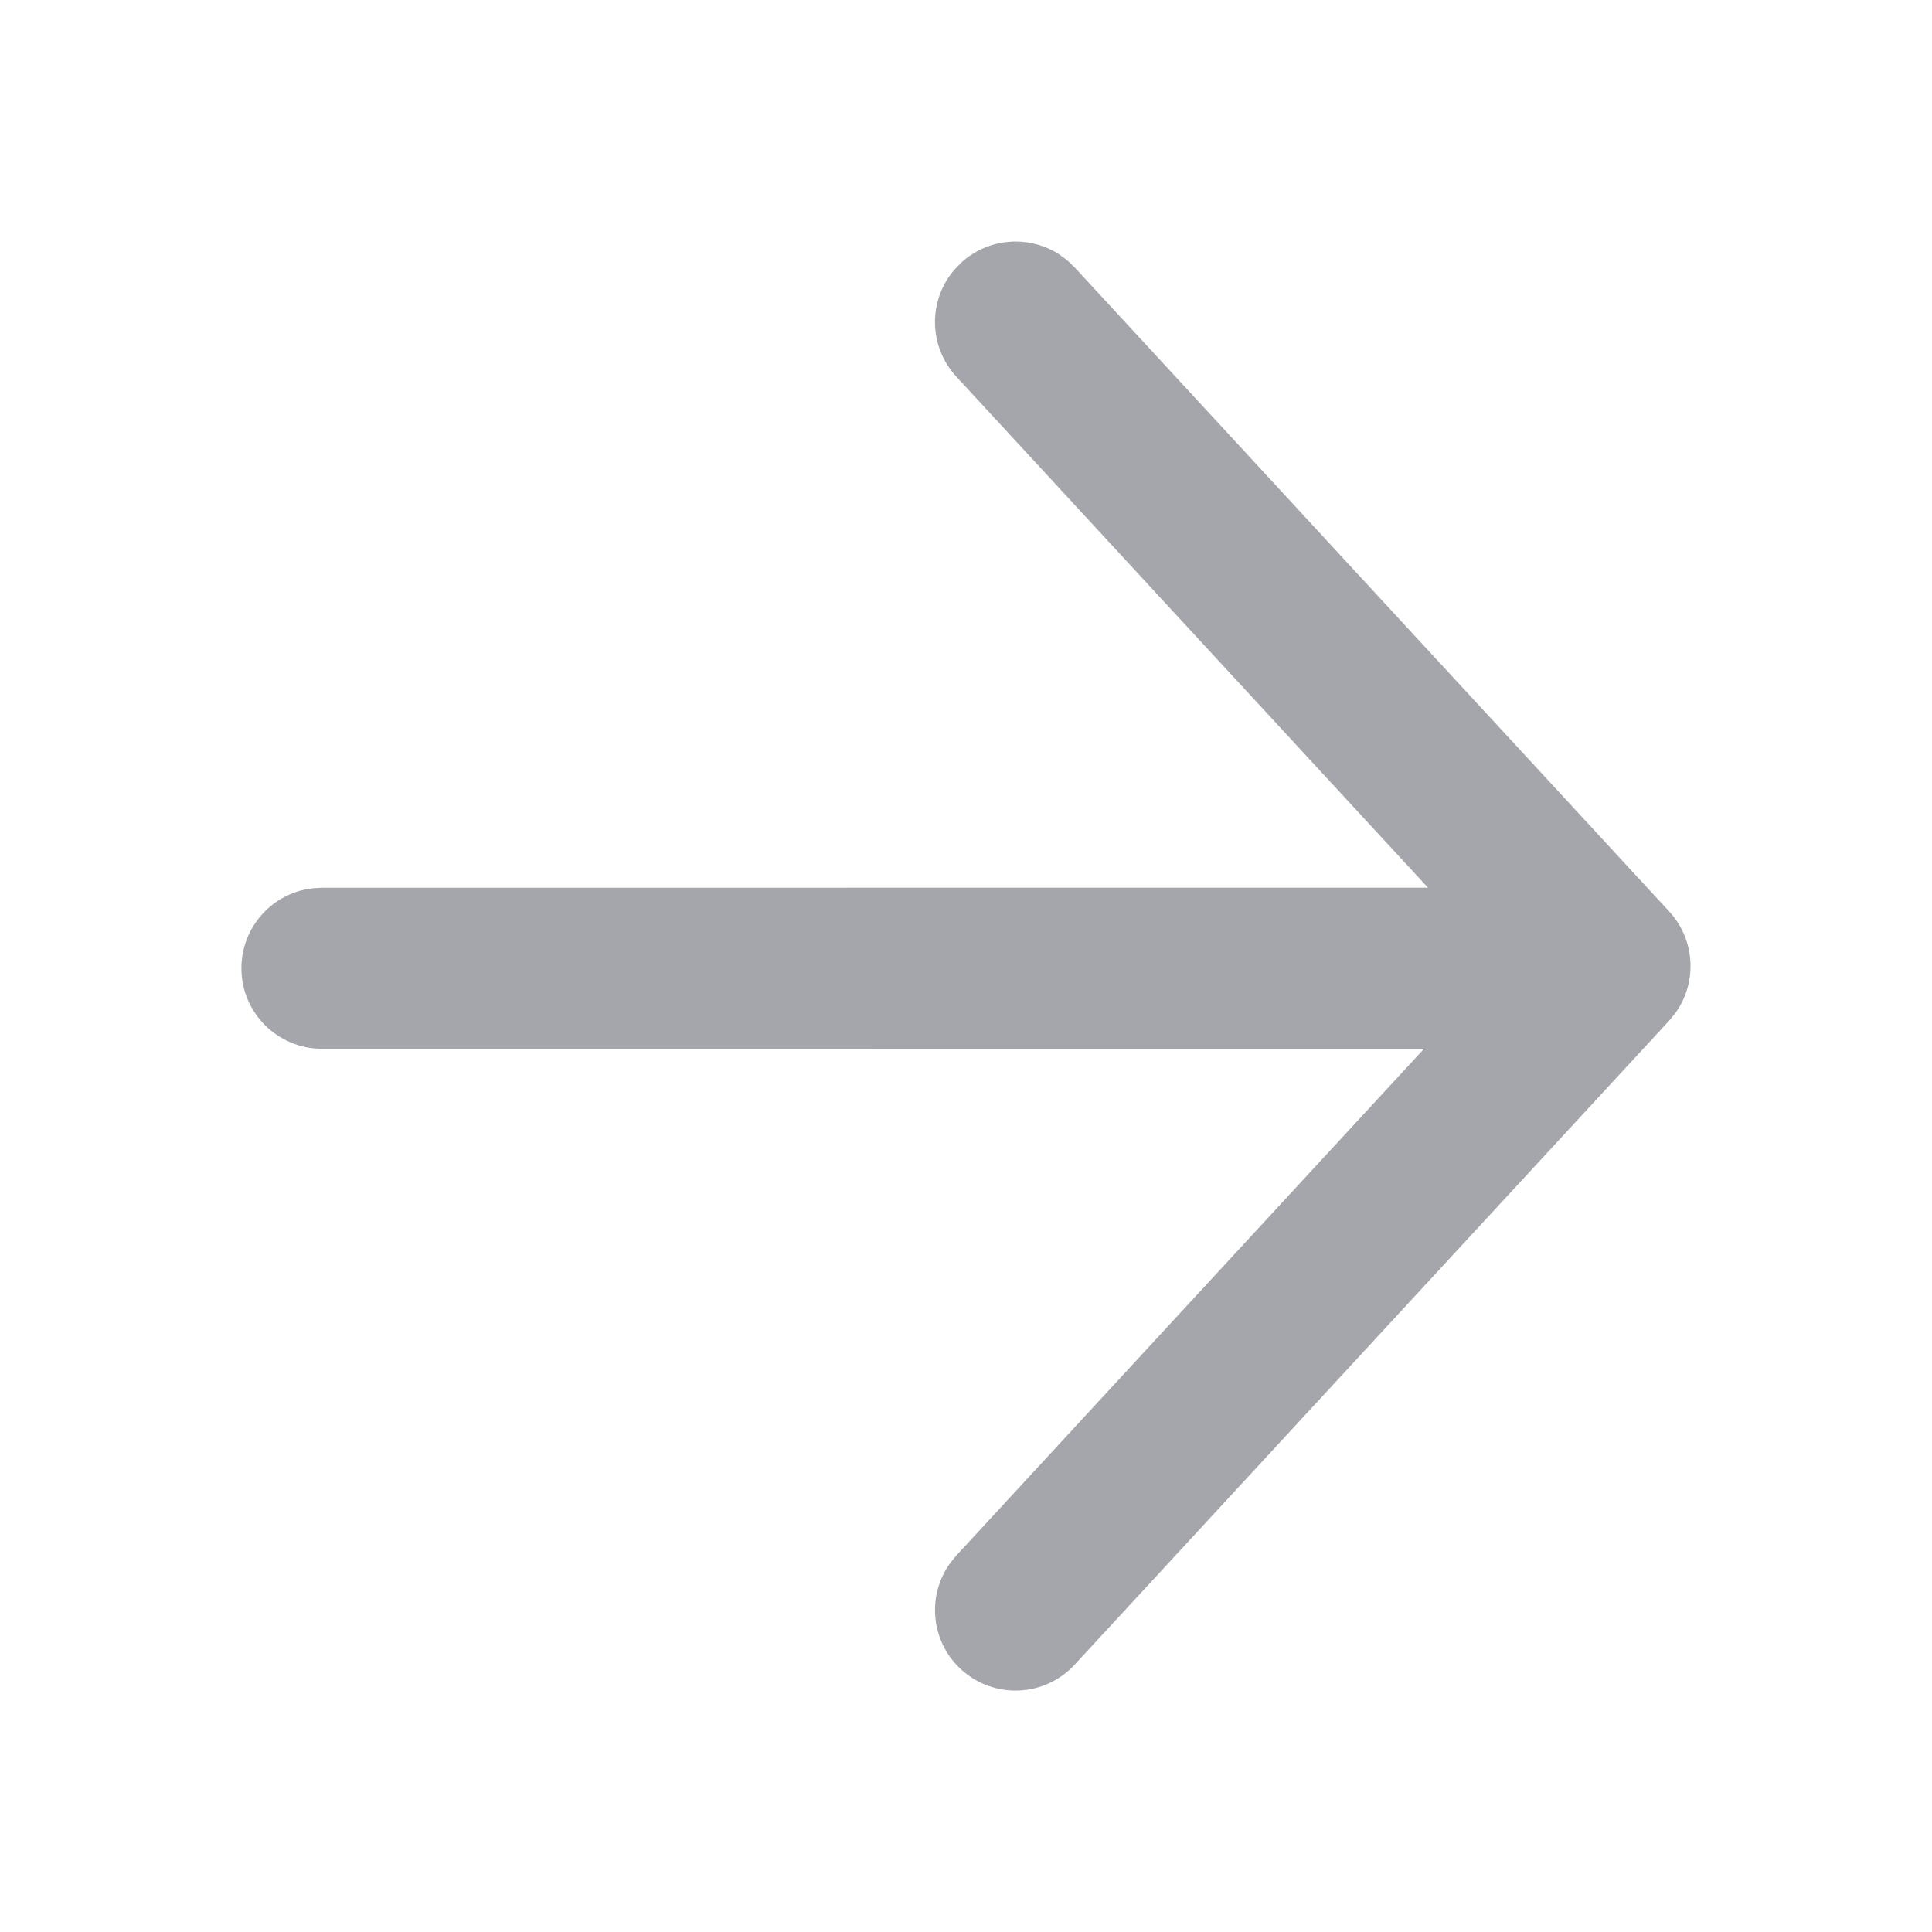 <svg height="24" viewBox="0 0 24 24" width="24" xmlns="http://www.w3.org/2000/svg"><g fill="none" fill-rule="evenodd"><path d="m0 0h24v24h-24z"/><path d="m13.259 3.235.091.087 7.385 8c.324.351.351.877.081 1.257l-.081.1-7.385 8c-.375.406-1.007.431-1.413.057-.375-.346-.425-.911-.136-1.316l.079-.097 5.811-6.296-13.692.001c-.552 0-1-.448-1-1 0-.513.386-.936.883-.993l.117-.007 13.74-.001-5.859-6.348c-.346-.375-.351-.942-.03-1.322l.087-.091c.343-.317.849-.348 1.224-.104z" fill="#a5a6ac"/></g></svg>